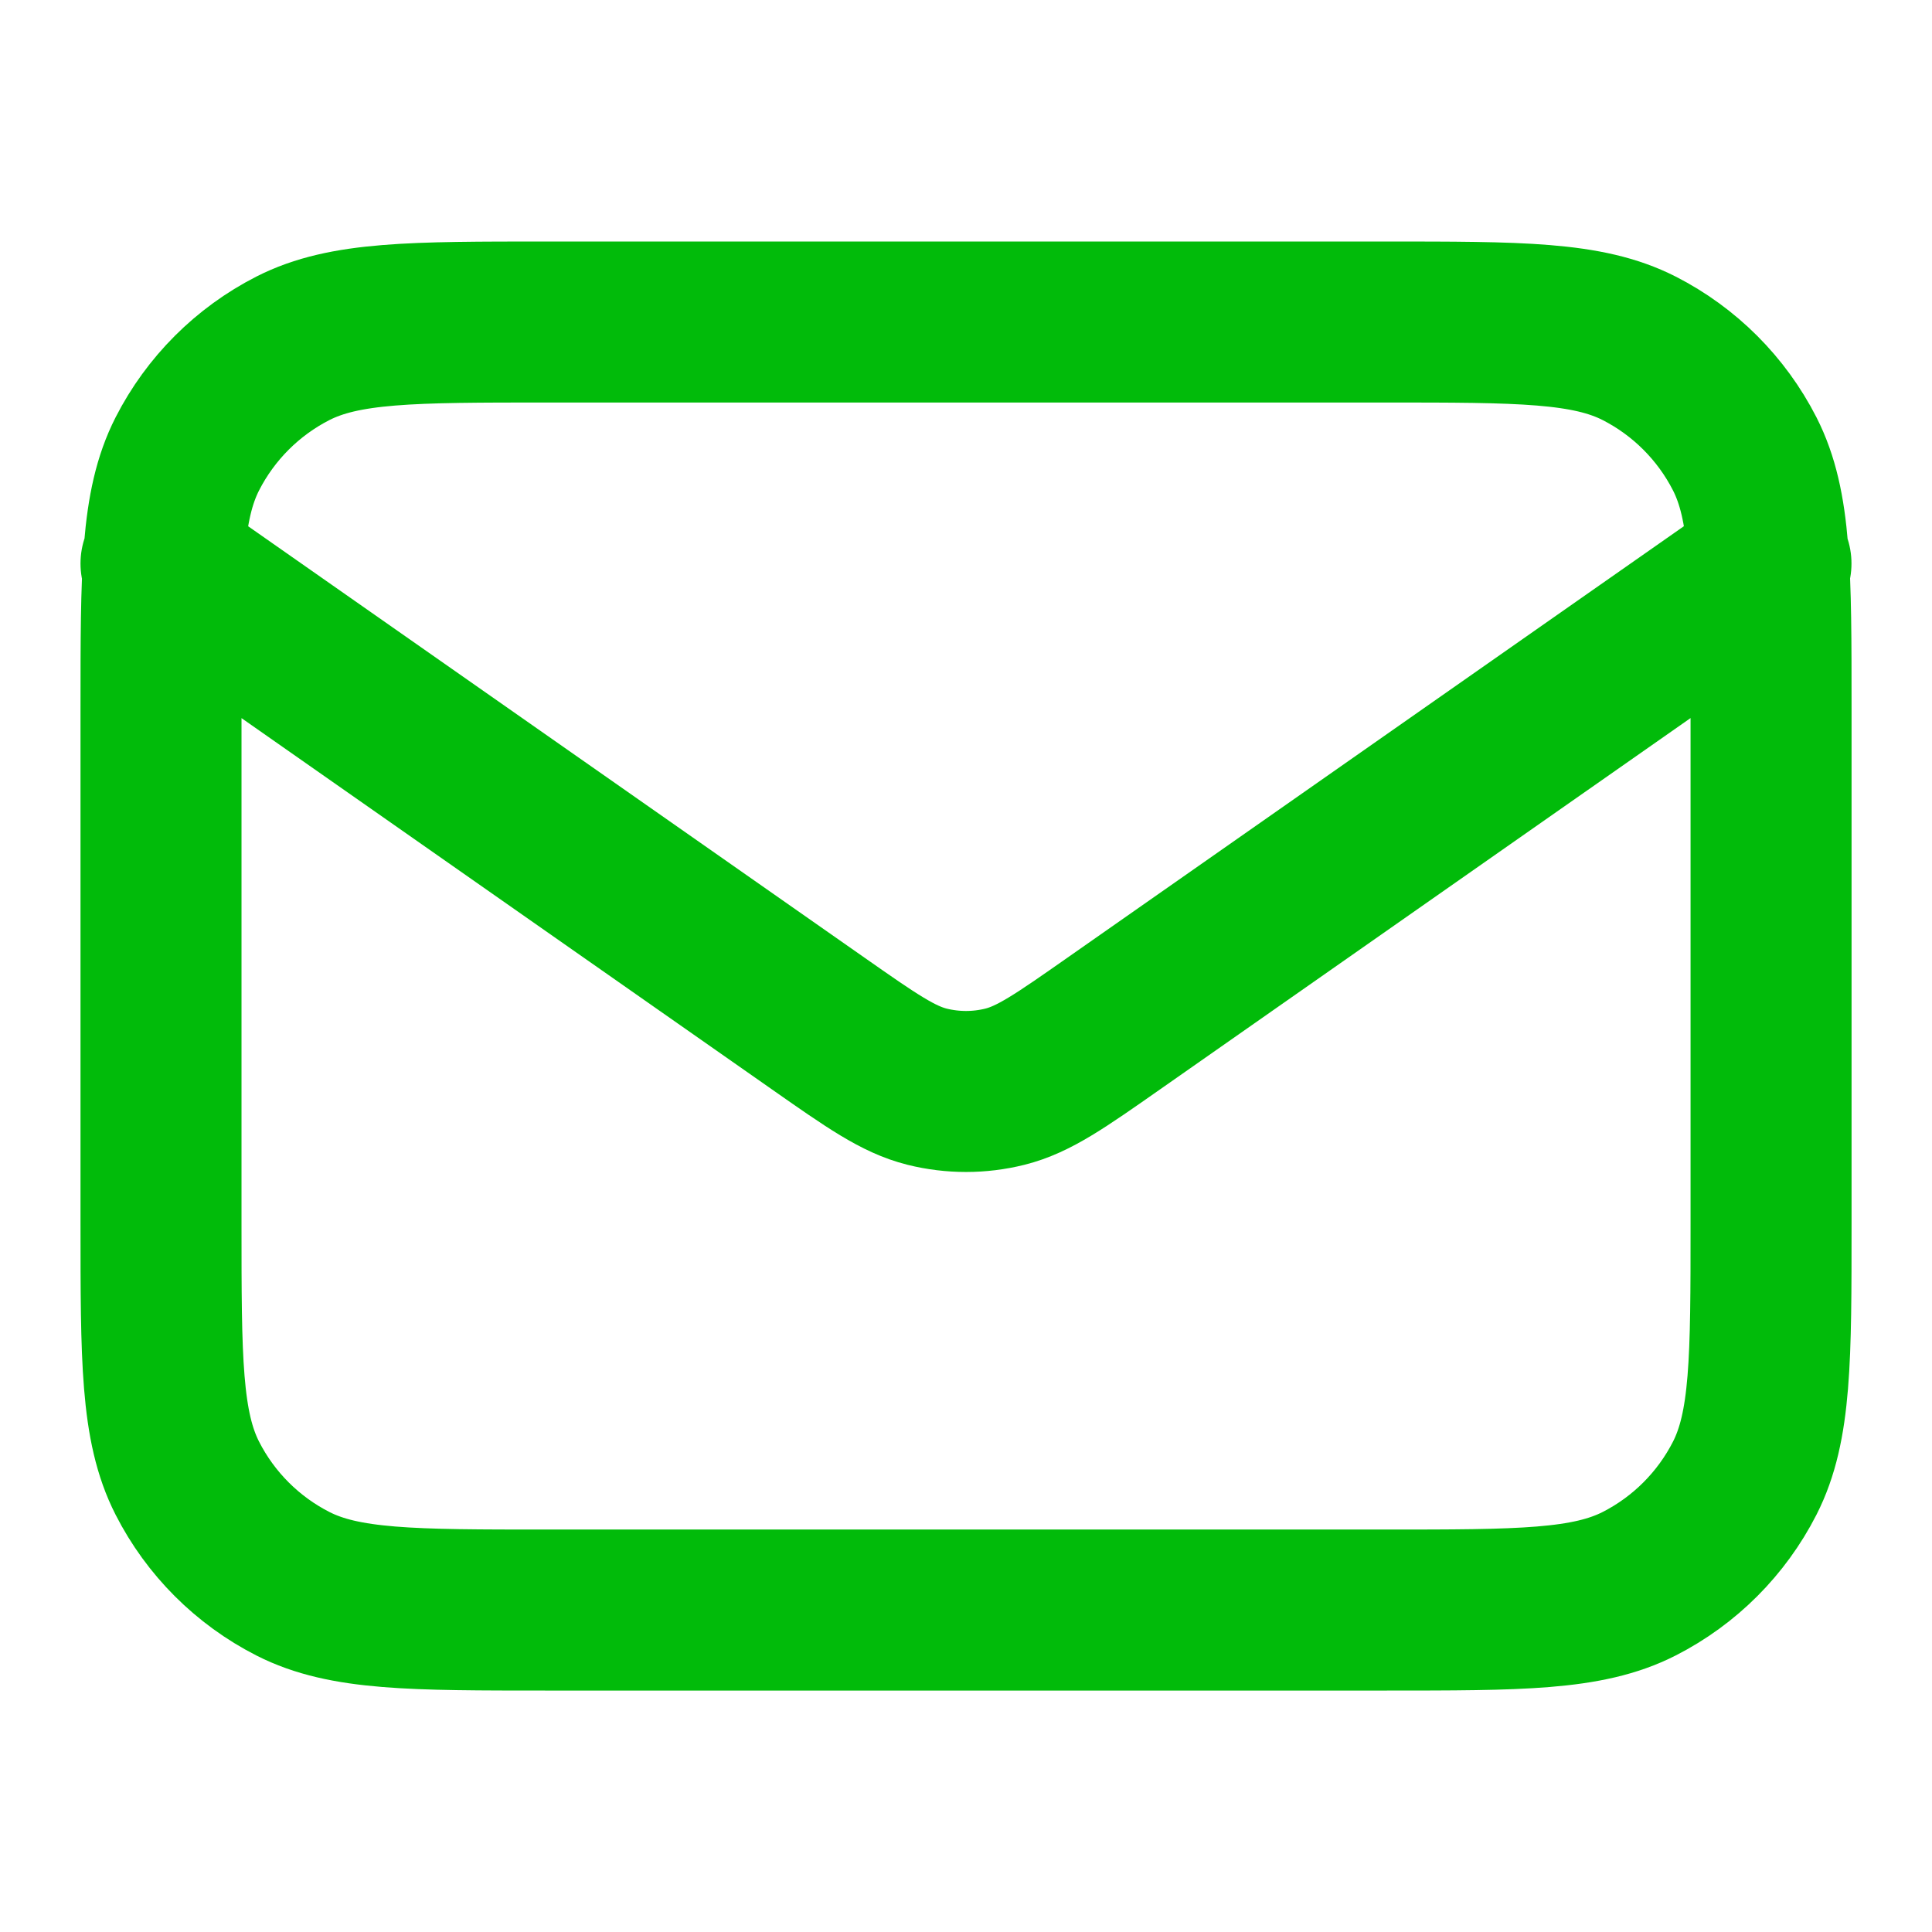 <svg version="1.1" xmlns="http://www.w3.org/2000/svg" xmlns:xlink="http://www.w3.org/1999/xlink" width="24" height="24" viewBox="0,0,256,256"><g fill="none" fill-rule="nonzero" stroke="#01bb0a" stroke-width="2" stroke-linecap="round" stroke-linejoin="round" stroke-miterlimit="10" stroke-dasharray="" stroke-dashoffset="0" font-family="none" font-weight="none" font-size="none" text-anchor="none" style="mix-blend-mode: normal"><g transform="scale(10.667,10.667)"><path d="M2,7l8.165,5.715c0.661,0.463 0.992,0.694 1.351,0.784c0.318,0.079 0.65,0.079 0.967,0c0.36,-0.09 0.69,-0.321 1.351,-0.784l8.165,-5.715M6.8,20h10.4c1.68,0 2.52,0 3.162,-0.327c0.565,-0.288 1.023,-0.747 1.311,-1.311c0.327,-0.642 0.327,-1.482 0.327,-3.162v-6.4c0,-1.68 0,-2.52 -0.327,-3.162c-0.288,-0.564 -0.747,-1.023 -1.311,-1.311c-0.642,-0.327 -1.482,-0.327 -3.162,-0.327h-10.4c-1.68,0 -2.52,0 -3.162,0.327c-0.564,0.288 -1.023,0.747 -1.311,1.311c-0.327,0.642 -0.327,1.482 -0.327,3.162v6.4c0,1.68 0,2.52 0.327,3.162c0.288,0.565 0.747,1.023 1.311,1.311c0.642,0.327 1.482,0.327 3.162,0.327z"></path></g></g></svg>